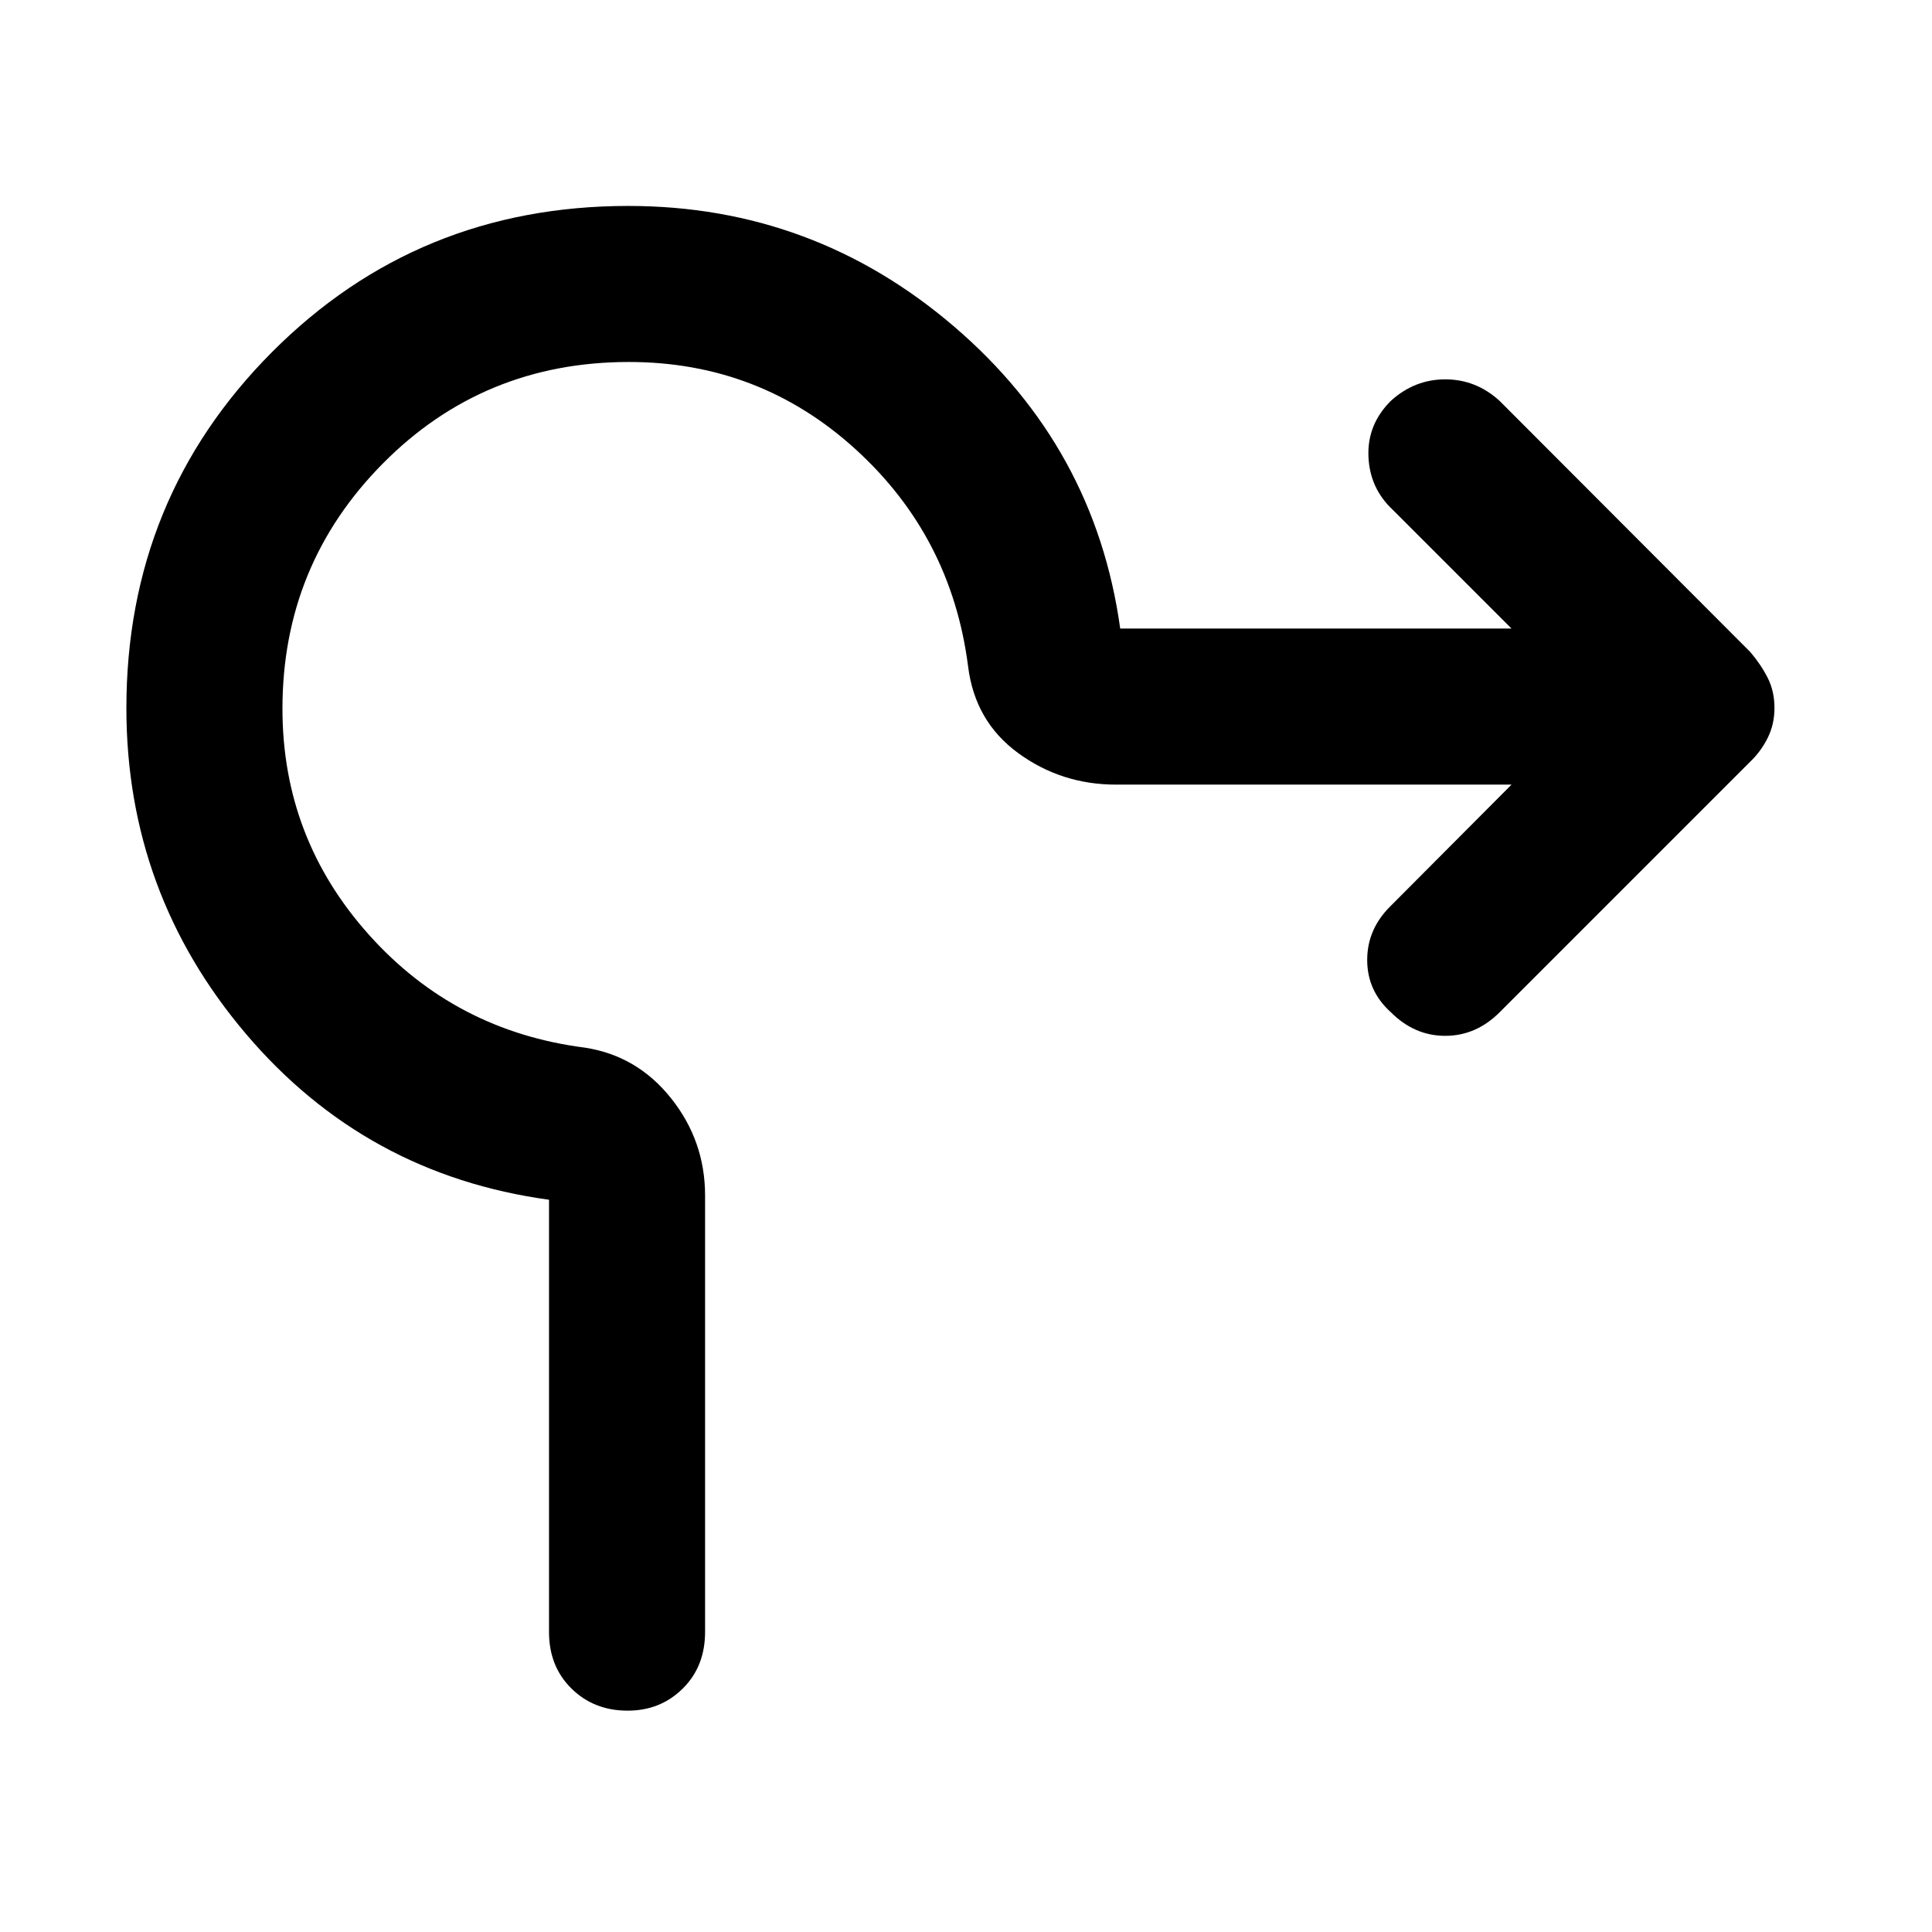 <svg xmlns="http://www.w3.org/2000/svg" height="48" viewBox="0 -960 960 960" width="48"><path d="M272.8-149.13v-214.72q-91.23-12.48-150.62-82.45Q62.8-516.28 62.8-608.14q0-104.27 72.35-176.9 72.35-72.63 177.05-72.63 92 0 161.97 60 69.98 60 82.46 150h194.44l-59-59q-11.48-10.72-12.1-26.56-.62-15.84 11.1-27.55 11.76-10.72 27.07-10.72 15.32 0 27.03 10.72l124.59 124.82q5.24 6.16 8.6 12.78 3.36 6.62 3.36 14.98 0 8.12-3.36 14.85-3.36 6.74-8.6 11.74L745.17-457.02q-11.71 11.72-27.05 11.72t-27.05-11.76q-11.72-10.57-11.72-25.96t11.72-26.87l60-60.24H554.52q-27.16 0-48.62-15.69-21.45-15.68-24.86-43.03-8.24-64.52-55.9-107.9-47.66-43.38-112.64-43.38-72.29 0-122.22 50.4-49.93 50.4-49.93 121.91 0 64.25 42.88 112.2t107.4 56.19q26 4 42.86 25.2t16.86 48.27v216.83q0 17.2-11.1 28.17-11.1 10.98-27.37 10.98-16.75 0-27.91-10.98-11.17-10.97-11.17-28.17Z"/></svg>